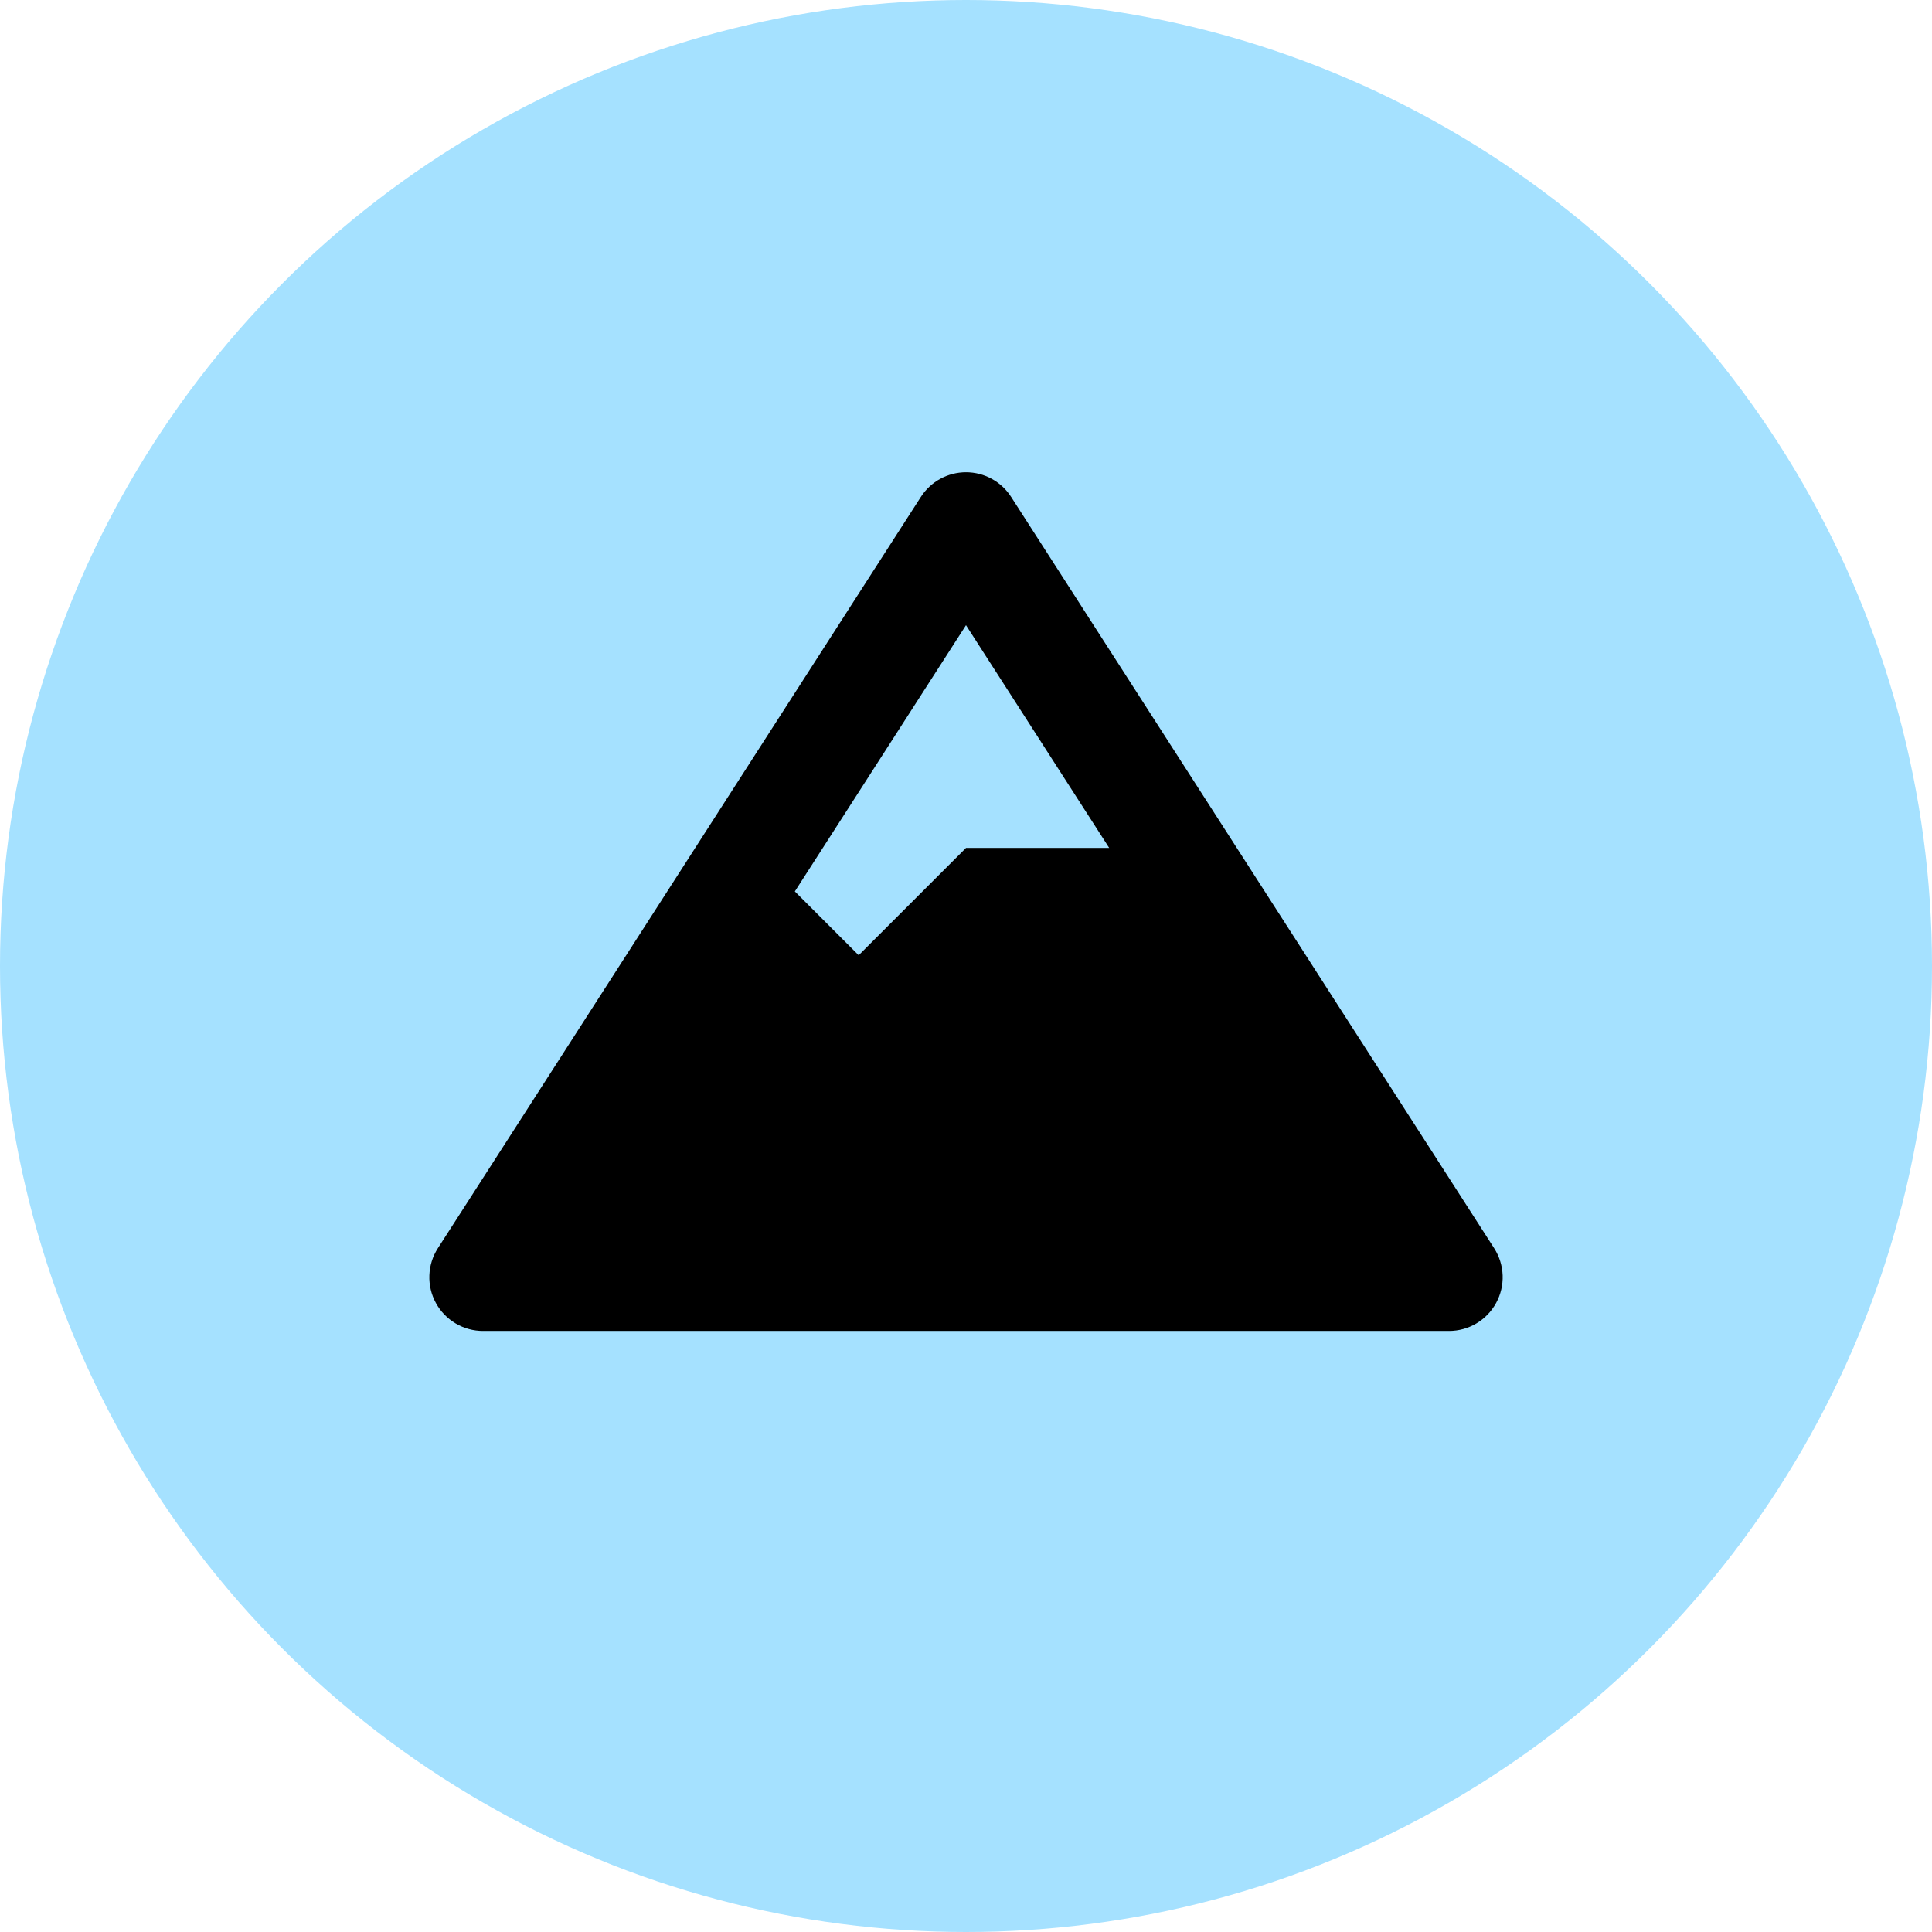 <svg width="120" height="120" viewBox="0 0 120 120" fill="none" xmlns="http://www.w3.org/2000/svg">
<circle cx="60" cy="60" r="60" fill="#A5E1FF"/>
<path d="M92.805 77.531L62.804 30.865C62.191 29.91 61.135 29.333 60 29.333C58.866 29.333 57.81 29.91 57.196 30.865L27.196 77.531C26.872 78.035 26.69 78.616 26.669 79.215C26.647 79.813 26.787 80.406 27.074 80.931C27.361 81.457 27.784 81.895 28.299 82.2C28.814 82.506 29.402 82.667 30 82.667H90C91.22 82.667 92.342 82.001 92.926 80.93C93.213 80.405 93.353 79.812 93.332 79.214C93.31 78.616 93.128 78.035 92.805 77.531ZM60 38.831L68.895 52.667H60L53.334 59.333L49.369 55.369L60 38.831Z" fill="black"/>
</svg>
